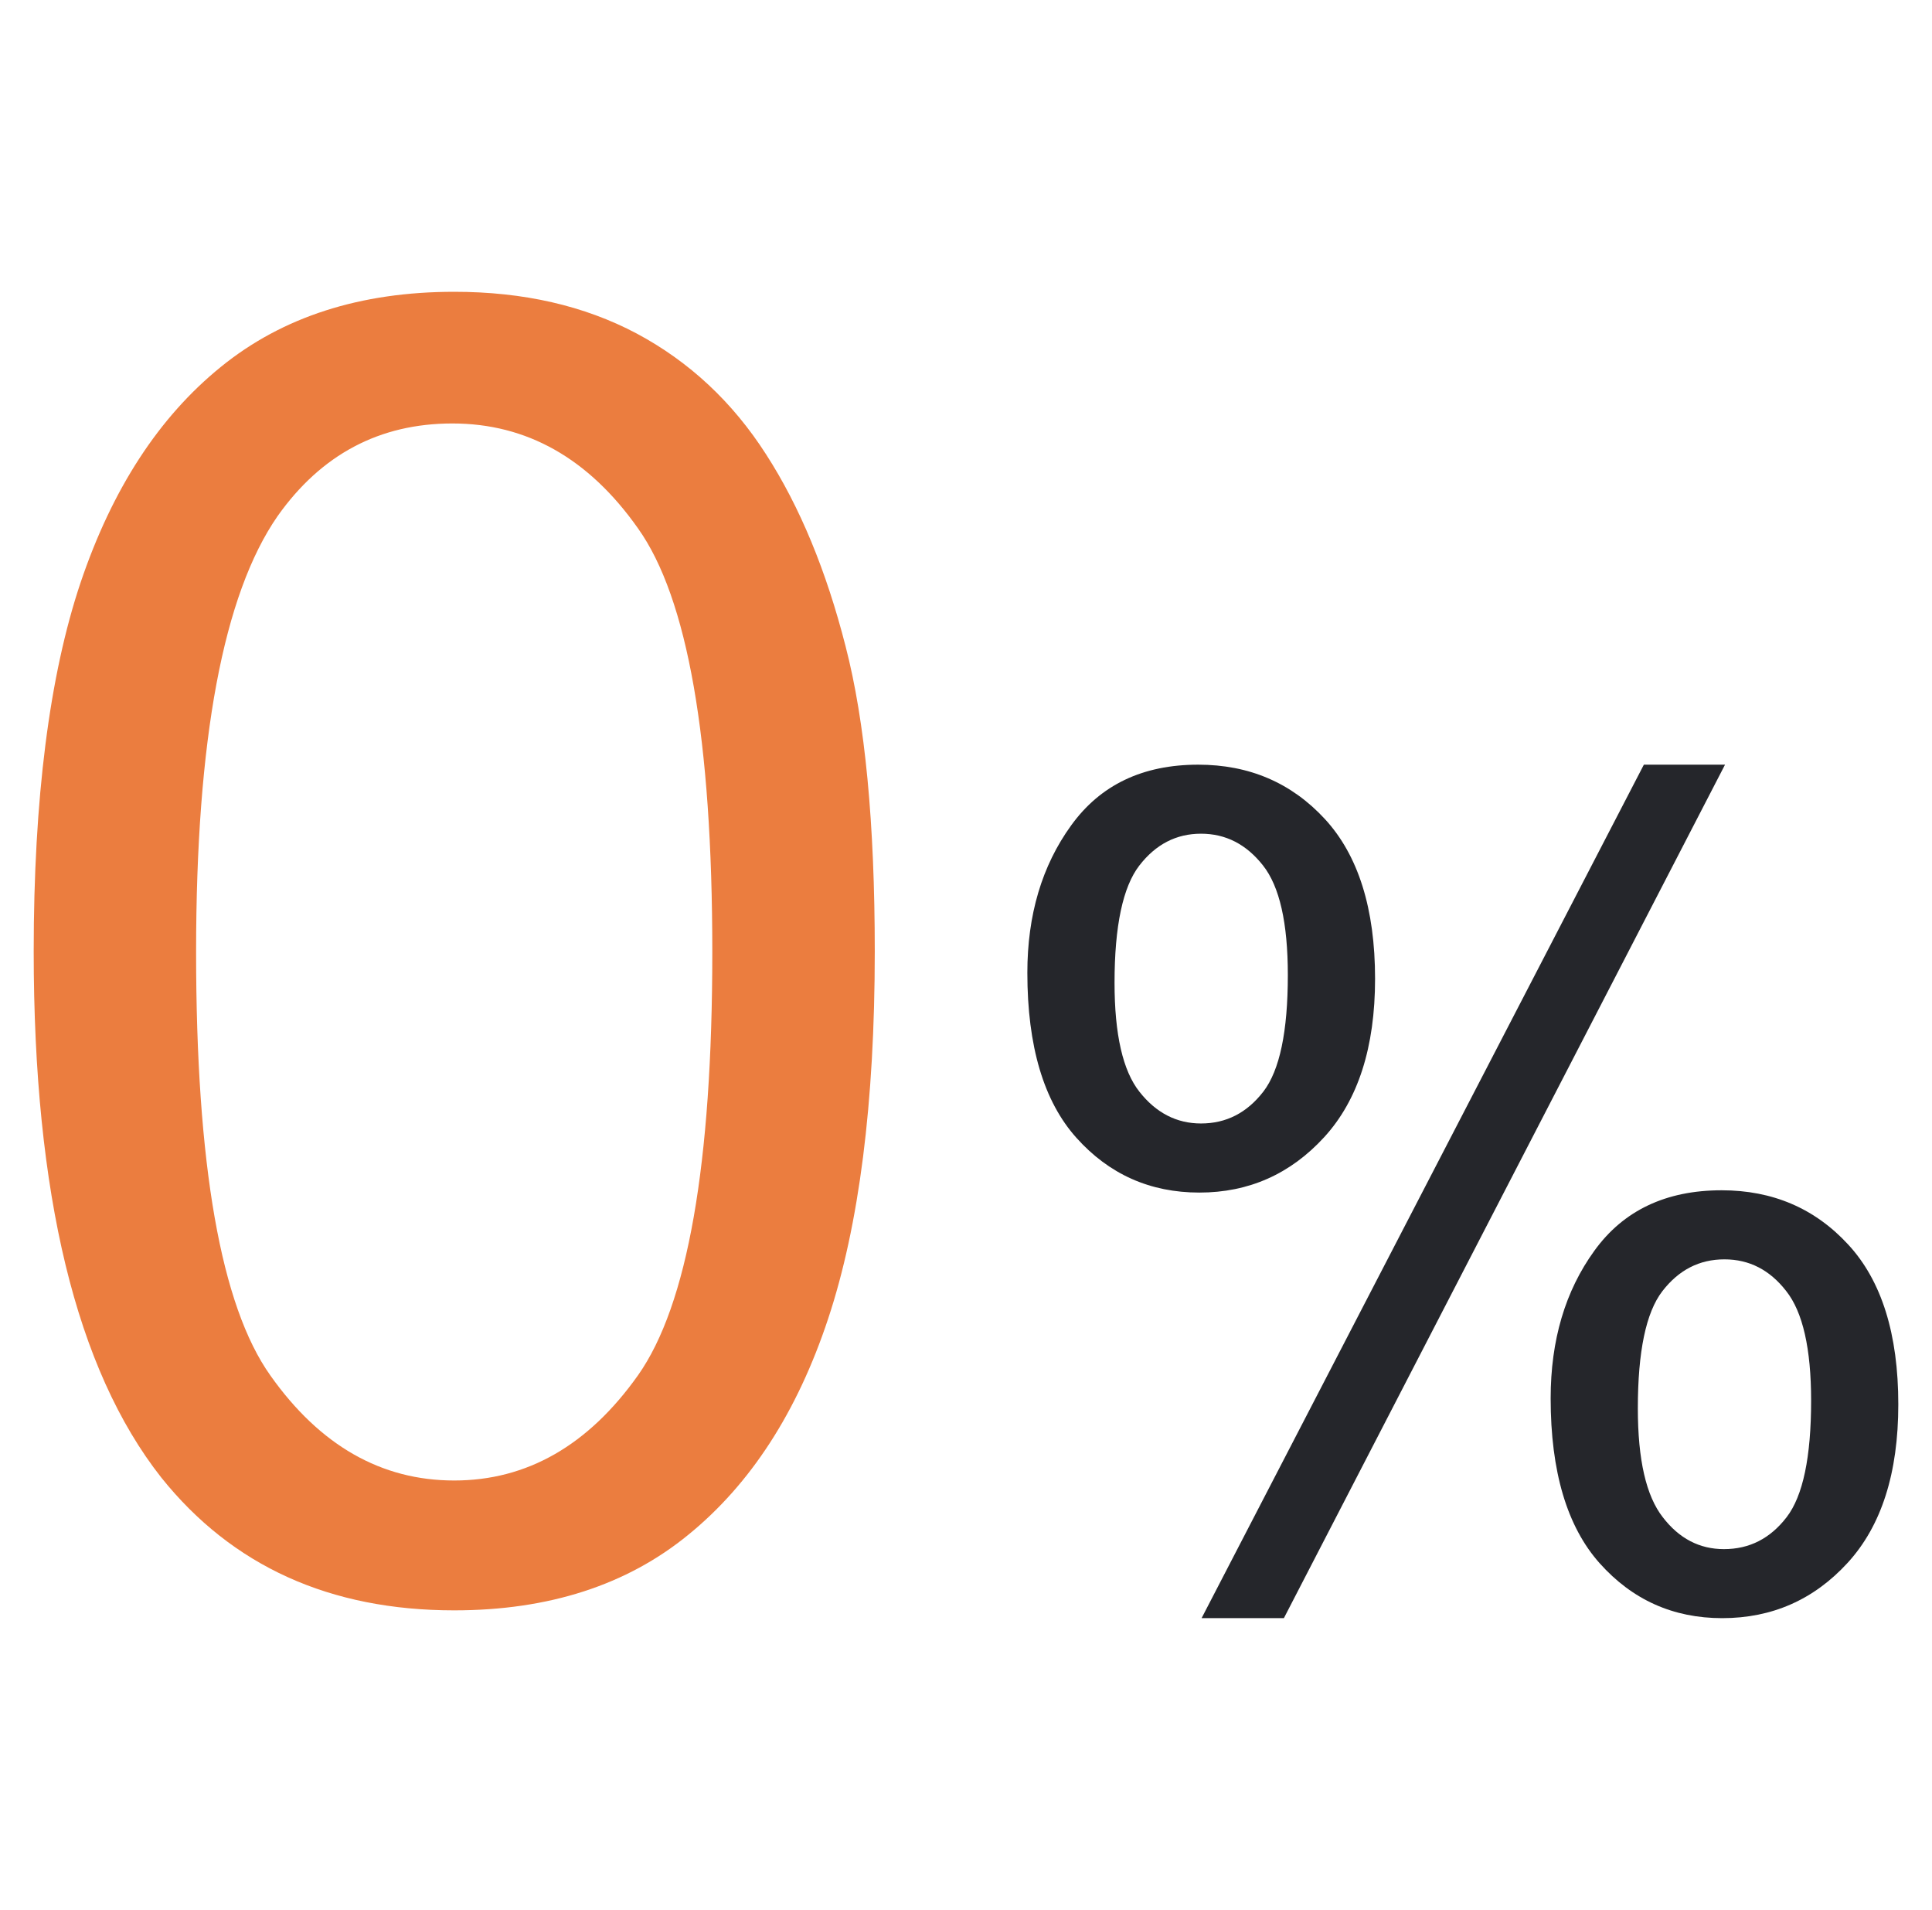 <svg width="86" height="85" viewBox="0 0 86 85" fill="none" xmlns="http://www.w3.org/2000/svg">
<path d="M1.5 42.34C1.5 35.557 2.195 30.072 3.588 25.924C4.994 21.763 7.07 18.566 9.827 16.332C12.573 14.098 16.042 12.986 20.219 12.986C23.299 12.986 26.003 13.602 28.345 14.845C30.676 16.091 32.604 17.883 34.103 20.224C35.605 22.553 36.782 25.403 37.639 28.76C38.51 32.119 38.939 36.654 38.939 42.34C38.939 49.084 38.241 54.541 36.863 58.69C35.484 62.85 33.408 66.048 30.648 68.296C27.905 70.544 24.422 71.667 20.219 71.667C14.689 71.667 10.337 69.701 7.177 65.754C3.386 60.938 1.5 53.138 1.5 42.34ZM8.729 42.368C8.729 51.826 9.827 58.114 12.038 61.218C14.246 64.337 16.978 65.888 20.219 65.888C23.459 65.888 26.19 64.323 28.401 61.204C30.609 58.074 31.707 51.8 31.707 42.368C31.707 32.908 30.609 26.62 28.401 23.516C26.204 20.397 23.445 18.846 20.138 18.846C16.897 18.846 14.299 20.224 12.358 22.967C9.934 26.458 8.729 32.934 8.729 42.368Z" fill="#EB7D3F"/>
<path d="M45.731 43.292C45.731 40.722 46.378 38.532 47.68 36.735C48.982 34.929 50.866 34.031 53.336 34.031C55.604 34.031 57.486 34.837 58.973 36.448C60.461 38.062 61.209 40.437 61.209 43.56C61.209 46.607 60.452 48.959 58.948 50.605C57.444 52.249 55.588 53.074 53.387 53.074C51.193 53.074 49.369 52.259 47.916 50.638C46.461 49.017 45.731 46.566 45.731 43.292ZM53.461 37.103C52.361 37.103 51.445 37.574 50.713 38.523C49.983 39.472 49.612 41.211 49.612 43.736C49.612 46.038 49.983 47.658 50.722 48.589C51.462 49.529 52.377 49.999 53.461 49.999C54.58 49.999 55.502 49.529 56.235 48.582C56.965 47.633 57.326 45.903 57.326 43.392C57.326 41.074 56.958 39.446 56.218 38.513C55.477 37.574 54.562 37.103 53.461 37.103ZM53.487 72.014L73.174 34.031H76.787L57.15 72.014H53.487ZM69.025 62.232C69.025 59.646 69.671 57.456 70.973 55.66C72.266 53.87 74.157 52.972 76.636 52.972C78.904 52.972 80.788 53.777 82.273 55.391C83.761 57.002 84.5 59.378 84.5 62.501C84.5 65.55 83.754 67.9 82.25 69.546C80.744 71.192 78.879 72.014 76.662 72.014C74.477 72.014 72.662 71.199 71.207 69.571C69.754 67.942 69.025 65.49 69.025 62.232ZM76.761 56.046C75.644 56.046 74.729 56.516 73.997 57.463C73.267 58.412 72.906 60.151 72.906 62.677C72.906 64.962 73.274 66.573 74.016 67.522C74.745 68.472 75.654 68.942 76.738 68.942C77.871 68.942 78.796 68.472 79.528 67.522C80.258 66.573 80.619 64.844 80.619 62.334C80.619 60.017 80.248 58.387 79.509 57.456C78.779 56.516 77.864 56.046 76.761 56.046Z" fill="#25262B"/>
</svg>
